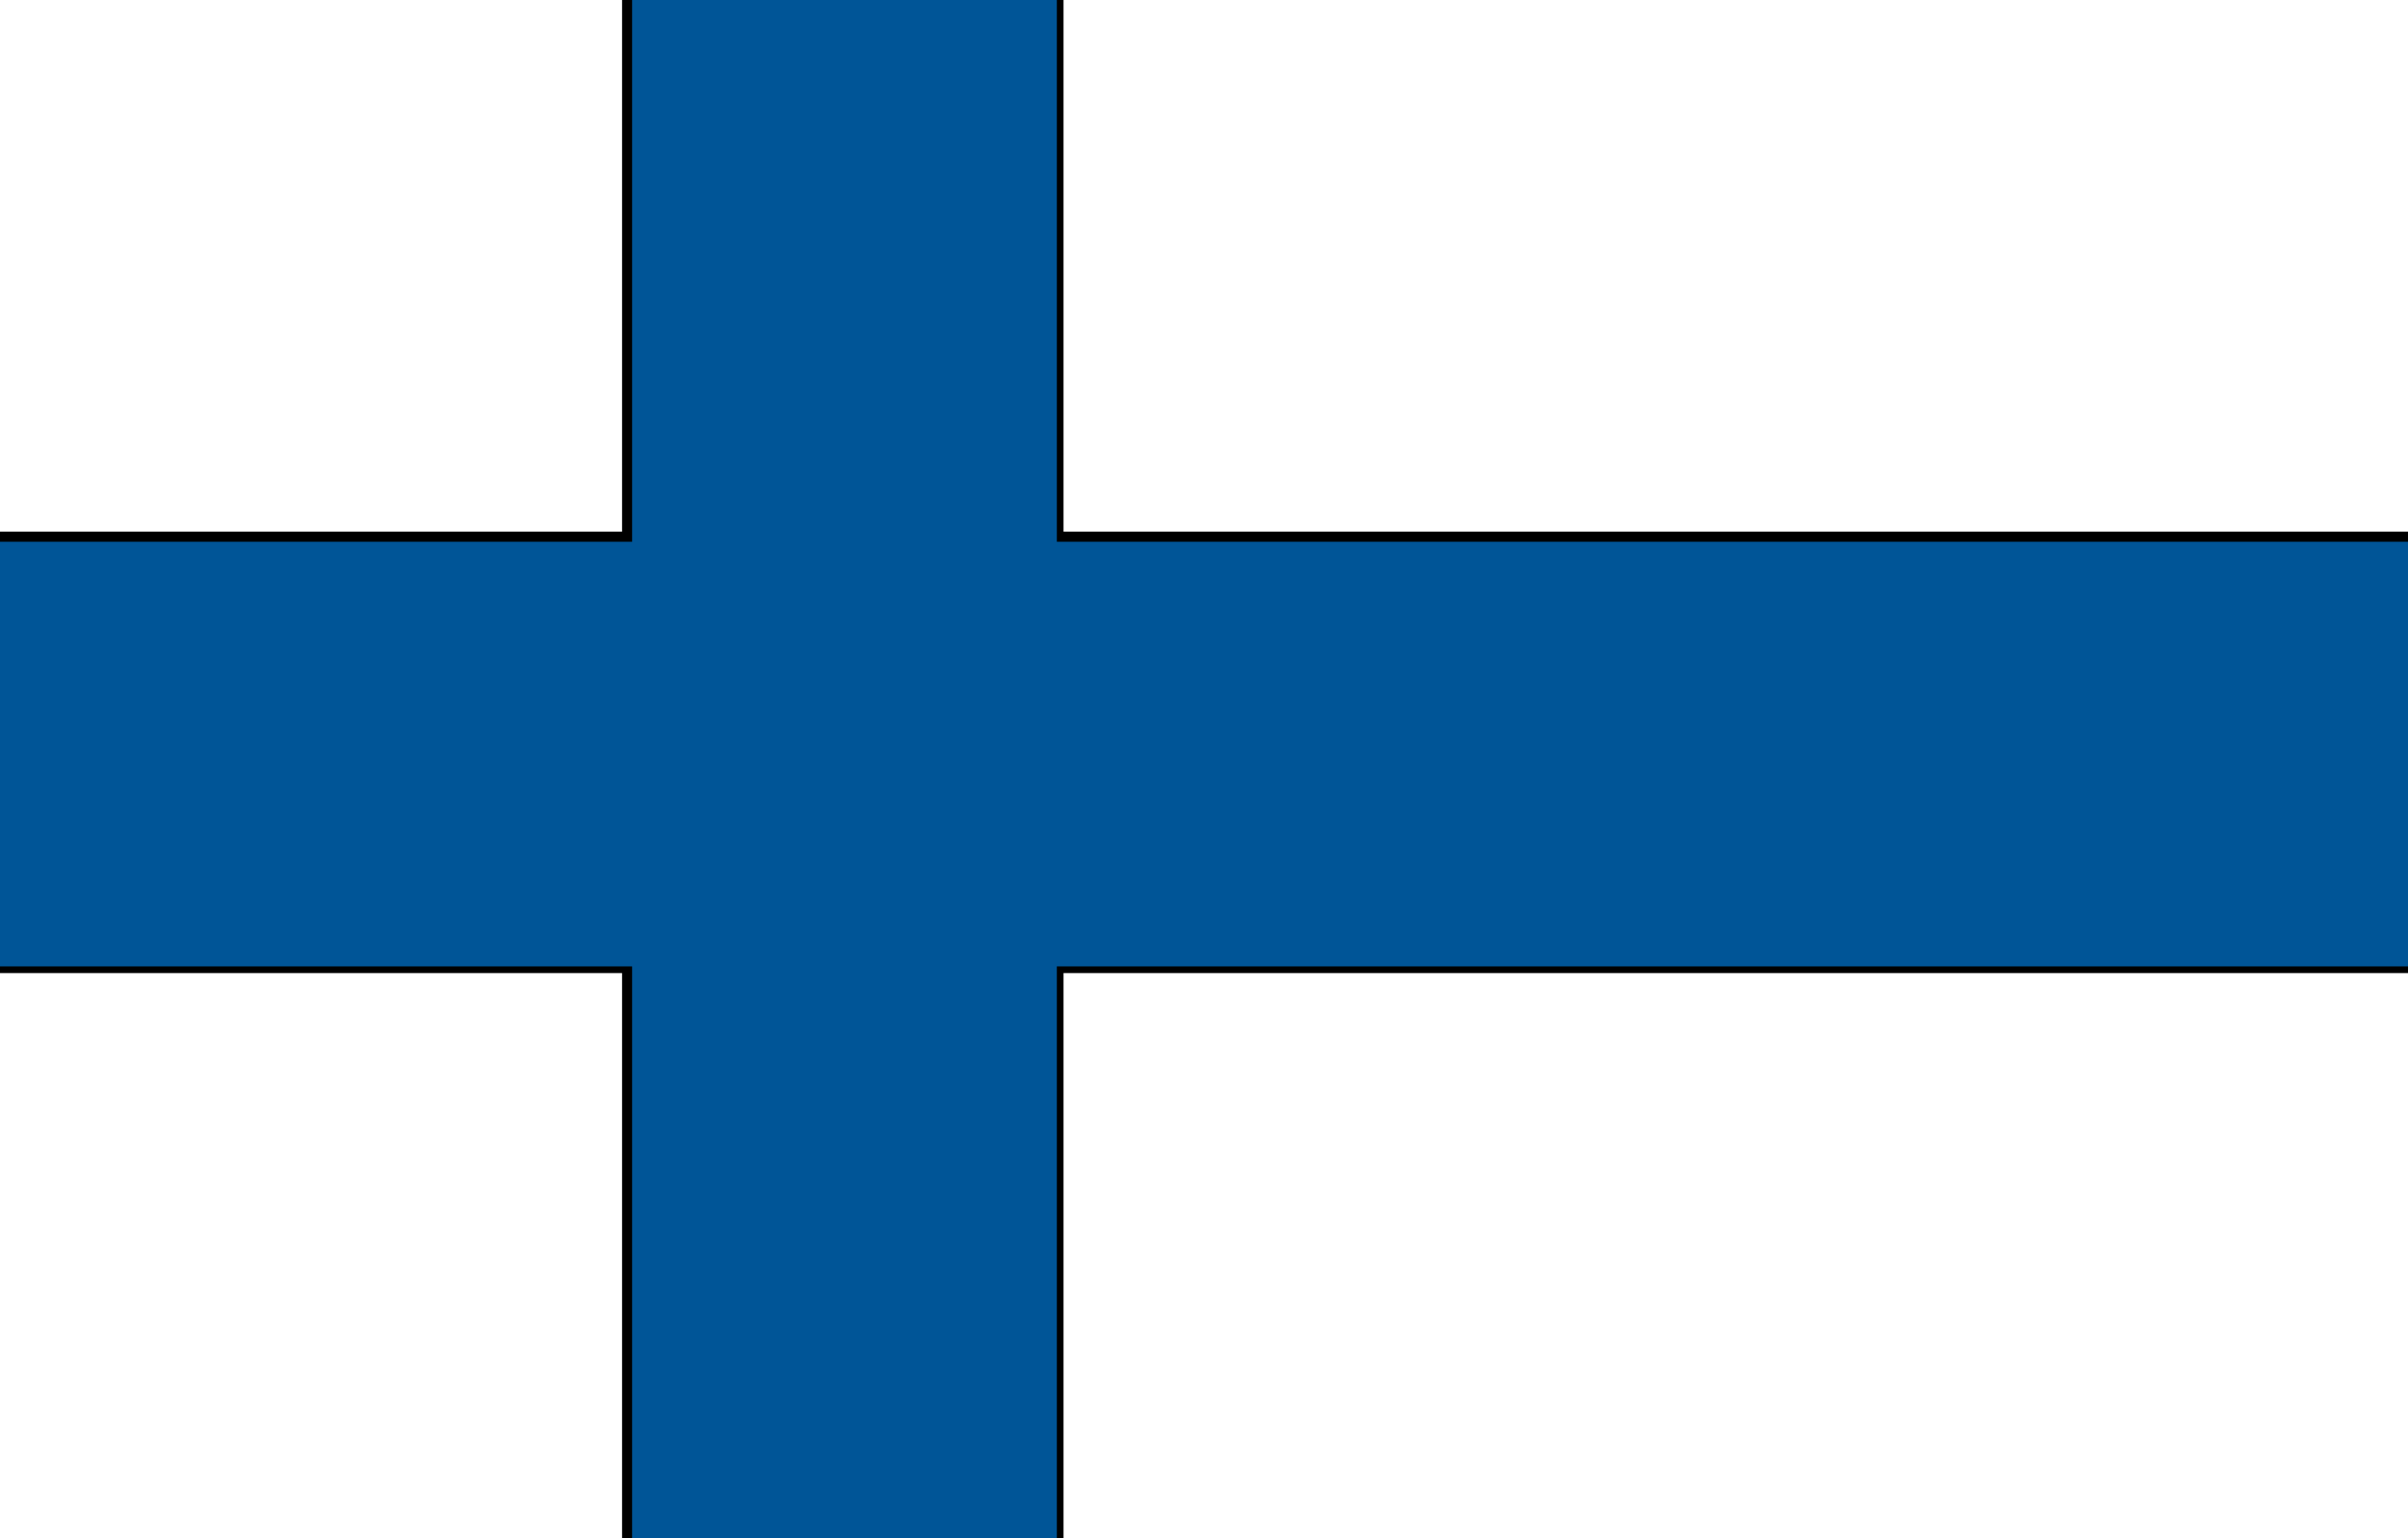 <?xml version="1.0" encoding="utf-8"?>
<!-- Generator: Adobe Illustrator 19.0.0, SVG Export Plug-In . SVG Version: 6.00 Build 0)  -->
<svg version="1.1" id="Layer_1" xmlns="http://www.w3.org/2000/svg" xmlns:xlink="http://www.w3.org/1999/xlink" x="0px" y="0px"
	 viewBox="-269 374 72 46" style="enable-background:new -269 374 72 46;" xml:space="preserve">
<style type="text/css">
	.st0{clip-path:url(#SVGID_2_);}
	.st1{fill:#FFFFFF;}
	.st2{fill:#005597;}
</style>
<g>
	<defs>
		<path id="SVGID_1_" d="M-204,420H-262c-3.8,0-7-3.1-7-7V381c0-3.8,3.1-7,7-7h58.1c3.8,0,7,3.1,7,7V413
			C-197,416.9-200.1,420-204,420z"/>
	</defs>
	<clipPath id="SVGID_2_">
		<use xlink:href="#SVGID_1_"  style="overflow:visible;"/>
	</clipPath>
	<g class="st0">
		<g>
			<polygon class="st1" points="-194.2,420.2 -194.2,372.8 -271.8,372.8 -271.8,420.2 			"/>
		</g>
		<g>
			<path d="M-194.1,420.3h-77.8v-47.6h77.8V420.3z M-271.6,420.1h77.3v-47.1h-77.3V420.1z"/>
		</g>
		<g>
			<polygon class="st2" points="-250.2,372.8 -250.2,390 -271.8,390 -271.8,403 -250.2,403 -250.2,420.2 -237.3,420.2 -237.3,403 
				-194.2,403 -194.2,390 -237.3,390 -237.3,372.8 			"/>
		</g>
		<g>
			<path d="M-237.2,420.3h-13.2v-17.2h-21.5v-13.2h21.5v-17.2h13.2v17.2h43.1v13.2h-43.1V420.3z M-250.1,420.1h12.7v-17.2h43.1
				v-12.7h-43.1v-17.2h-12.7v17.2h-21.5v12.7h21.5V420.1z"/>
		</g>
	</g>
</g>
</svg>
